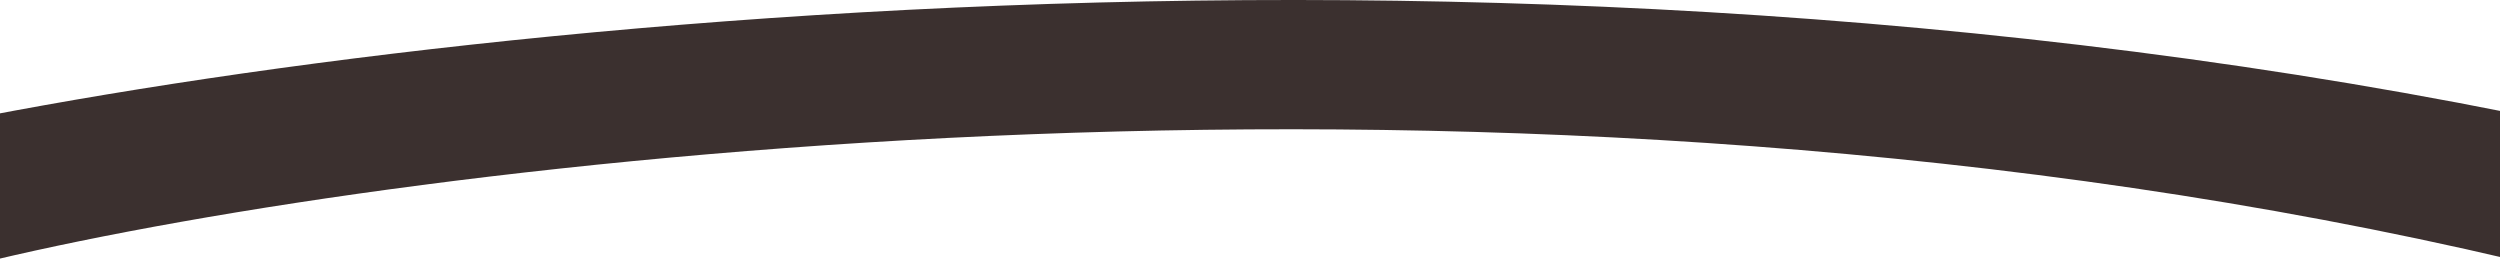 <svg width="375" height="39" viewBox="0 0 375 39" fill="none" xmlns="http://www.w3.org/2000/svg">
<path fill-rule="evenodd" clip-rule="evenodd" d="M376.992 39C225.813 3.493 61.645 24.197 -0.862 38.985L-25 22.256C45.983 5.463 229.473 -18.046 401 22.241L376.992 39Z" fill="#3B302F"/>
</svg>
